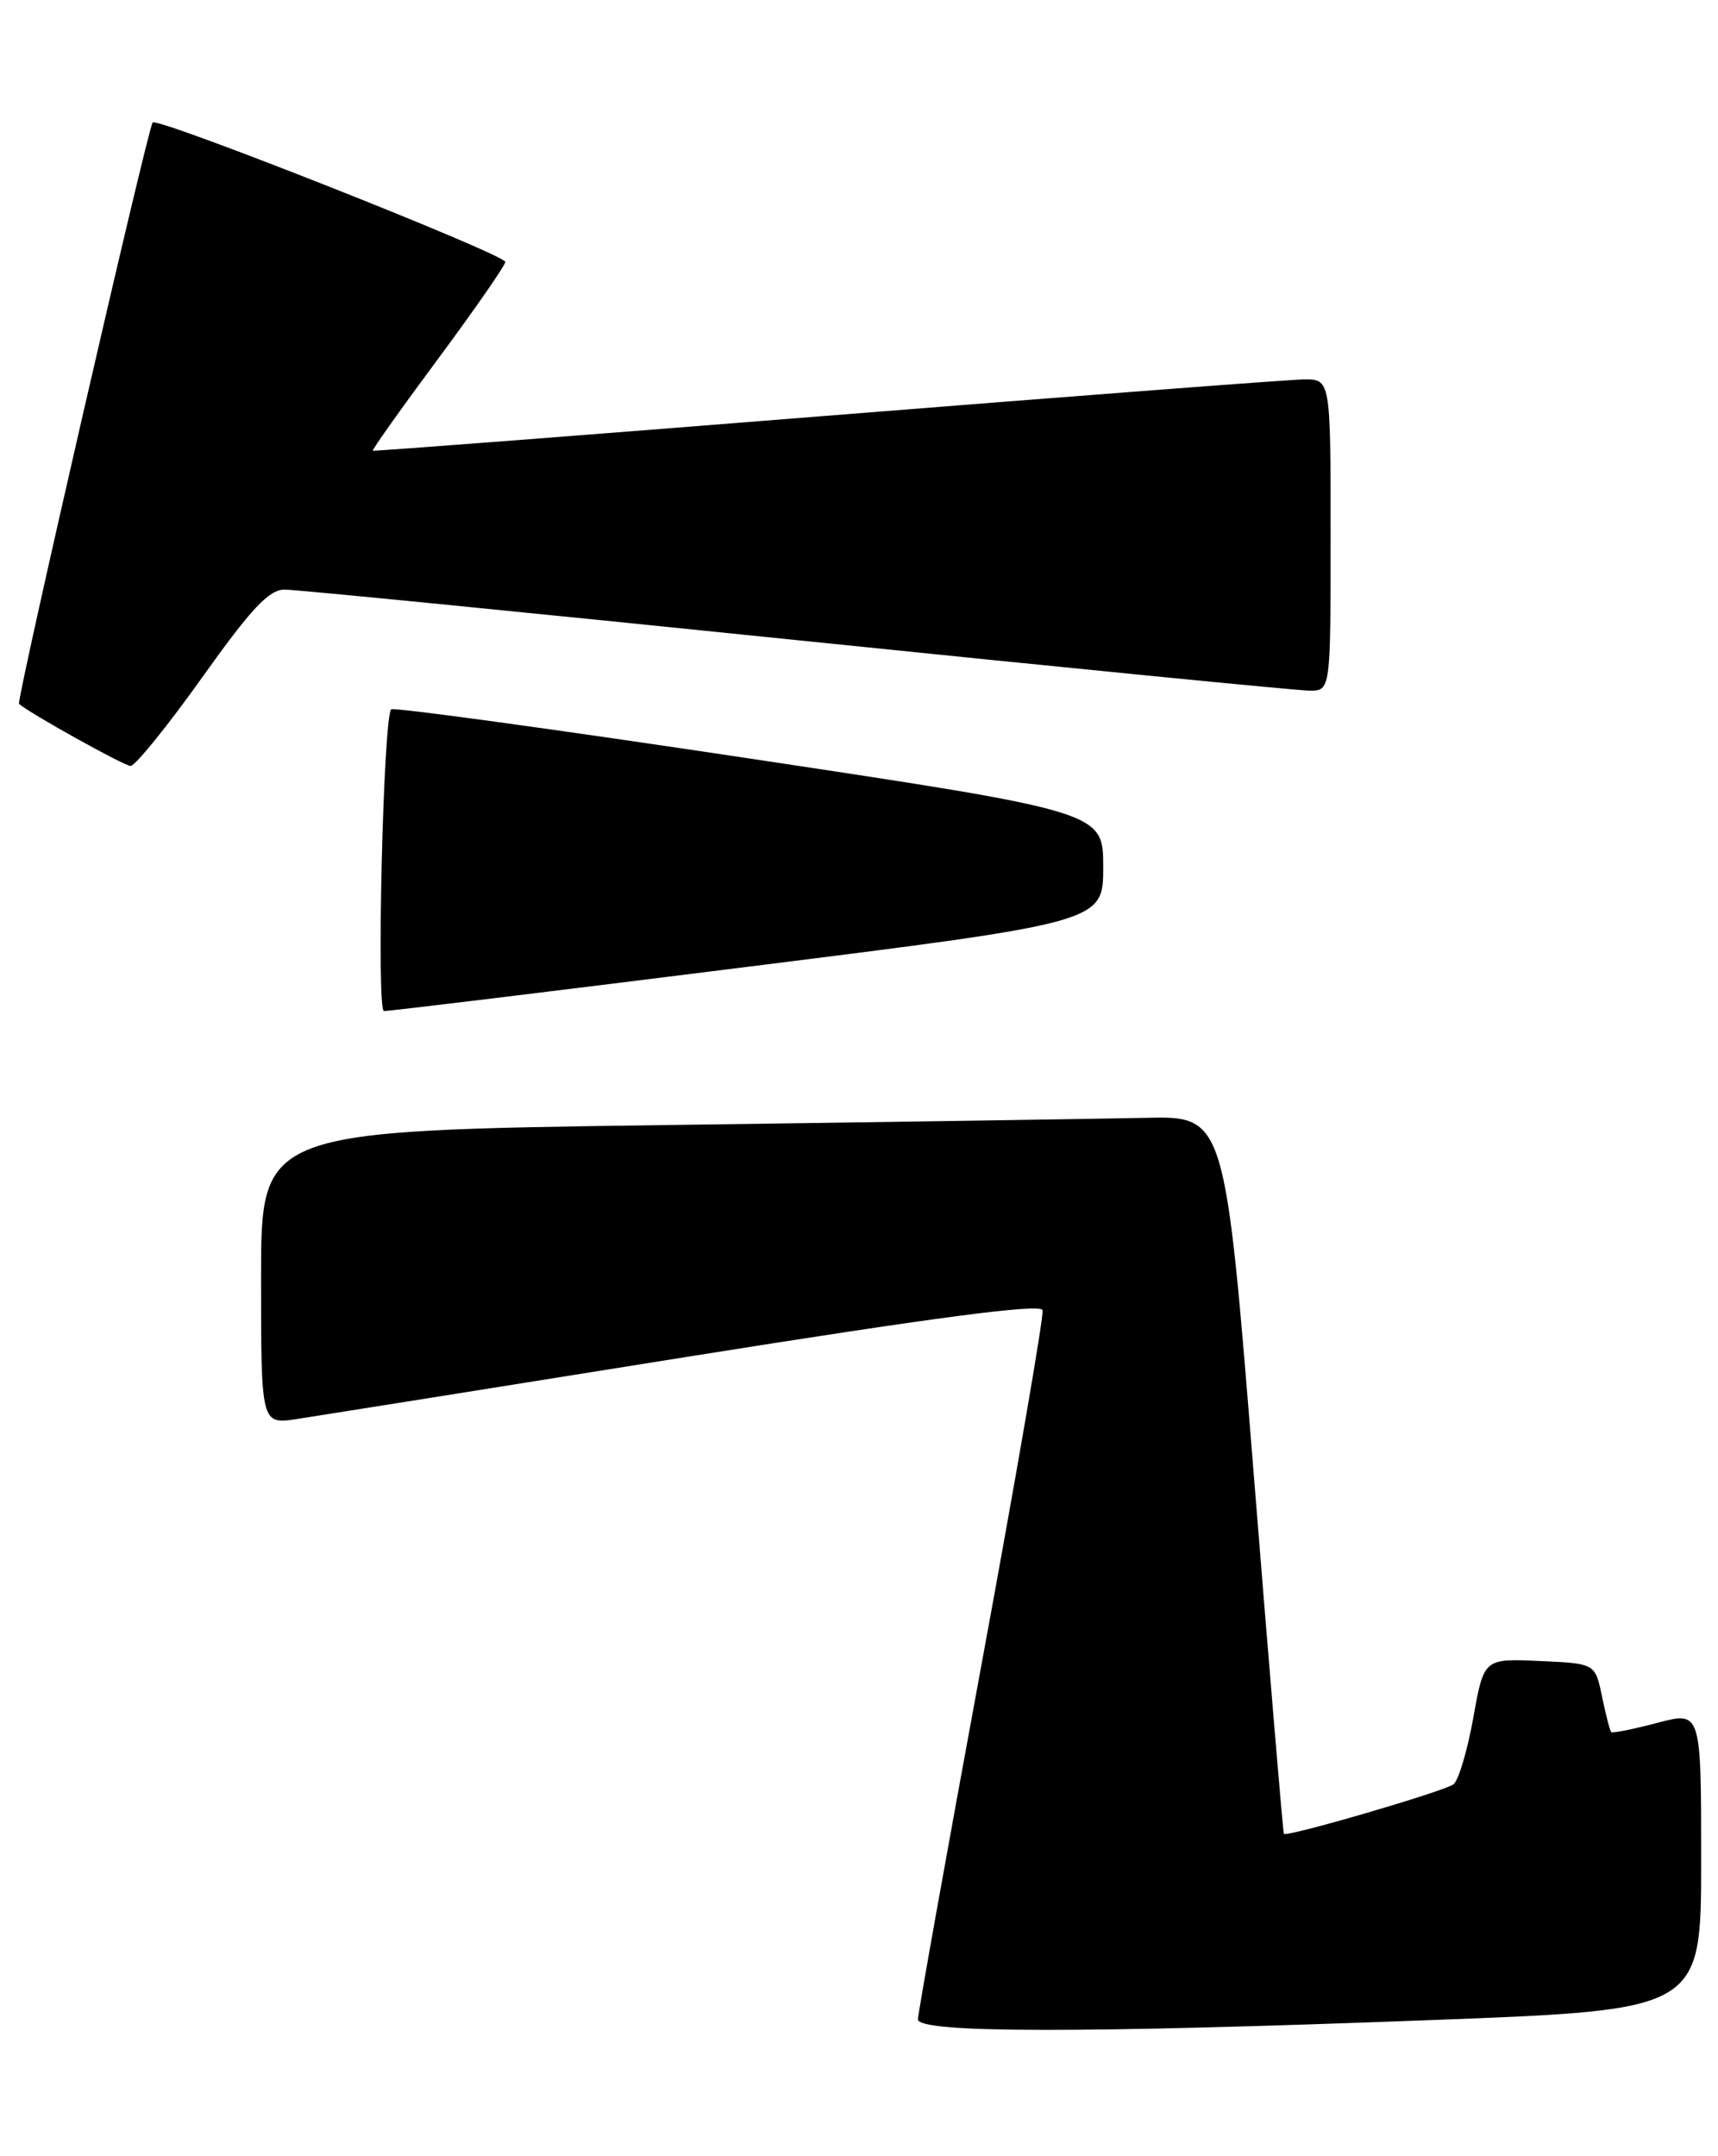 <?xml version="1.0" encoding="UTF-8" standalone="no"?>
<!DOCTYPE svg PUBLIC "-//W3C//DTD SVG 1.1//EN" "http://www.w3.org/Graphics/SVG/1.1/DTD/svg11.dtd" >
<svg xmlns="http://www.w3.org/2000/svg" xmlns:xlink="http://www.w3.org/1999/xlink" version="1.1" viewBox="0 0 204 256">
 <g >
 <path fill="currentColor"
d=" M 170.25 239.83 C 202.00 238.63 202.00 238.63 202.00 220.91 C 202.00 203.18 202.00 203.18 196.80 204.55 C 193.93 205.31 191.47 205.80 191.32 205.65 C 191.17 205.50 190.68 203.61 190.23 201.44 C 189.42 197.50 189.42 197.50 182.81 197.21 C 176.20 196.91 176.20 196.91 174.94 203.97 C 174.24 207.85 173.19 211.40 172.59 211.85 C 171.48 212.69 152.78 218.15 152.45 217.73 C 152.35 217.60 150.74 198.38 148.87 175.00 C 145.47 132.50 145.47 132.50 135.99 132.72 C 130.77 132.83 105.01 133.23 78.75 133.58 C 31.00 134.24 31.00 134.24 31.00 151.68 C 31.00 169.12 31.00 169.12 35.25 168.48 C 37.59 168.12 58.40 164.81 81.50 161.11 C 111.15 156.38 123.59 154.74 123.80 155.56 C 123.96 156.20 120.70 175.13 116.55 197.61 C 112.40 220.10 109.00 239.06 109.00 239.75 C 109.00 241.40 128.25 241.42 170.25 239.83 Z  M 88.75 114.79 C 131.00 109.50 131.00 109.50 131.00 102.94 C 131.00 96.38 131.00 96.38 88.97 90.05 C 65.85 86.58 46.72 83.95 46.45 84.22 C 45.51 85.16 44.68 120.00 45.59 120.04 C 46.09 120.07 65.51 117.71 88.75 114.79 Z  M 23.97 80.48 C 29.84 72.24 31.94 70.00 33.80 70.00 C 35.10 70.00 62.45 72.70 94.58 76.00 C 126.71 79.30 154.12 82.00 155.50 82.00 C 158.00 82.00 158.00 82.00 158.00 63.50 C 158.00 45.00 158.00 45.00 154.75 45.05 C 152.96 45.08 127.42 47.03 98.00 49.38 C 68.58 51.73 44.40 53.59 44.27 53.51 C 44.14 53.43 47.63 48.52 52.02 42.60 C 56.41 36.68 60.00 31.50 60.00 31.10 C 60.00 30.21 18.76 13.90 18.13 14.54 C 17.58 15.08 1.91 83.25 2.26 83.57 C 3.45 84.65 14.73 90.93 15.50 90.94 C 16.05 90.95 19.86 86.24 23.97 80.48 Z "/>
</g>
</svg>